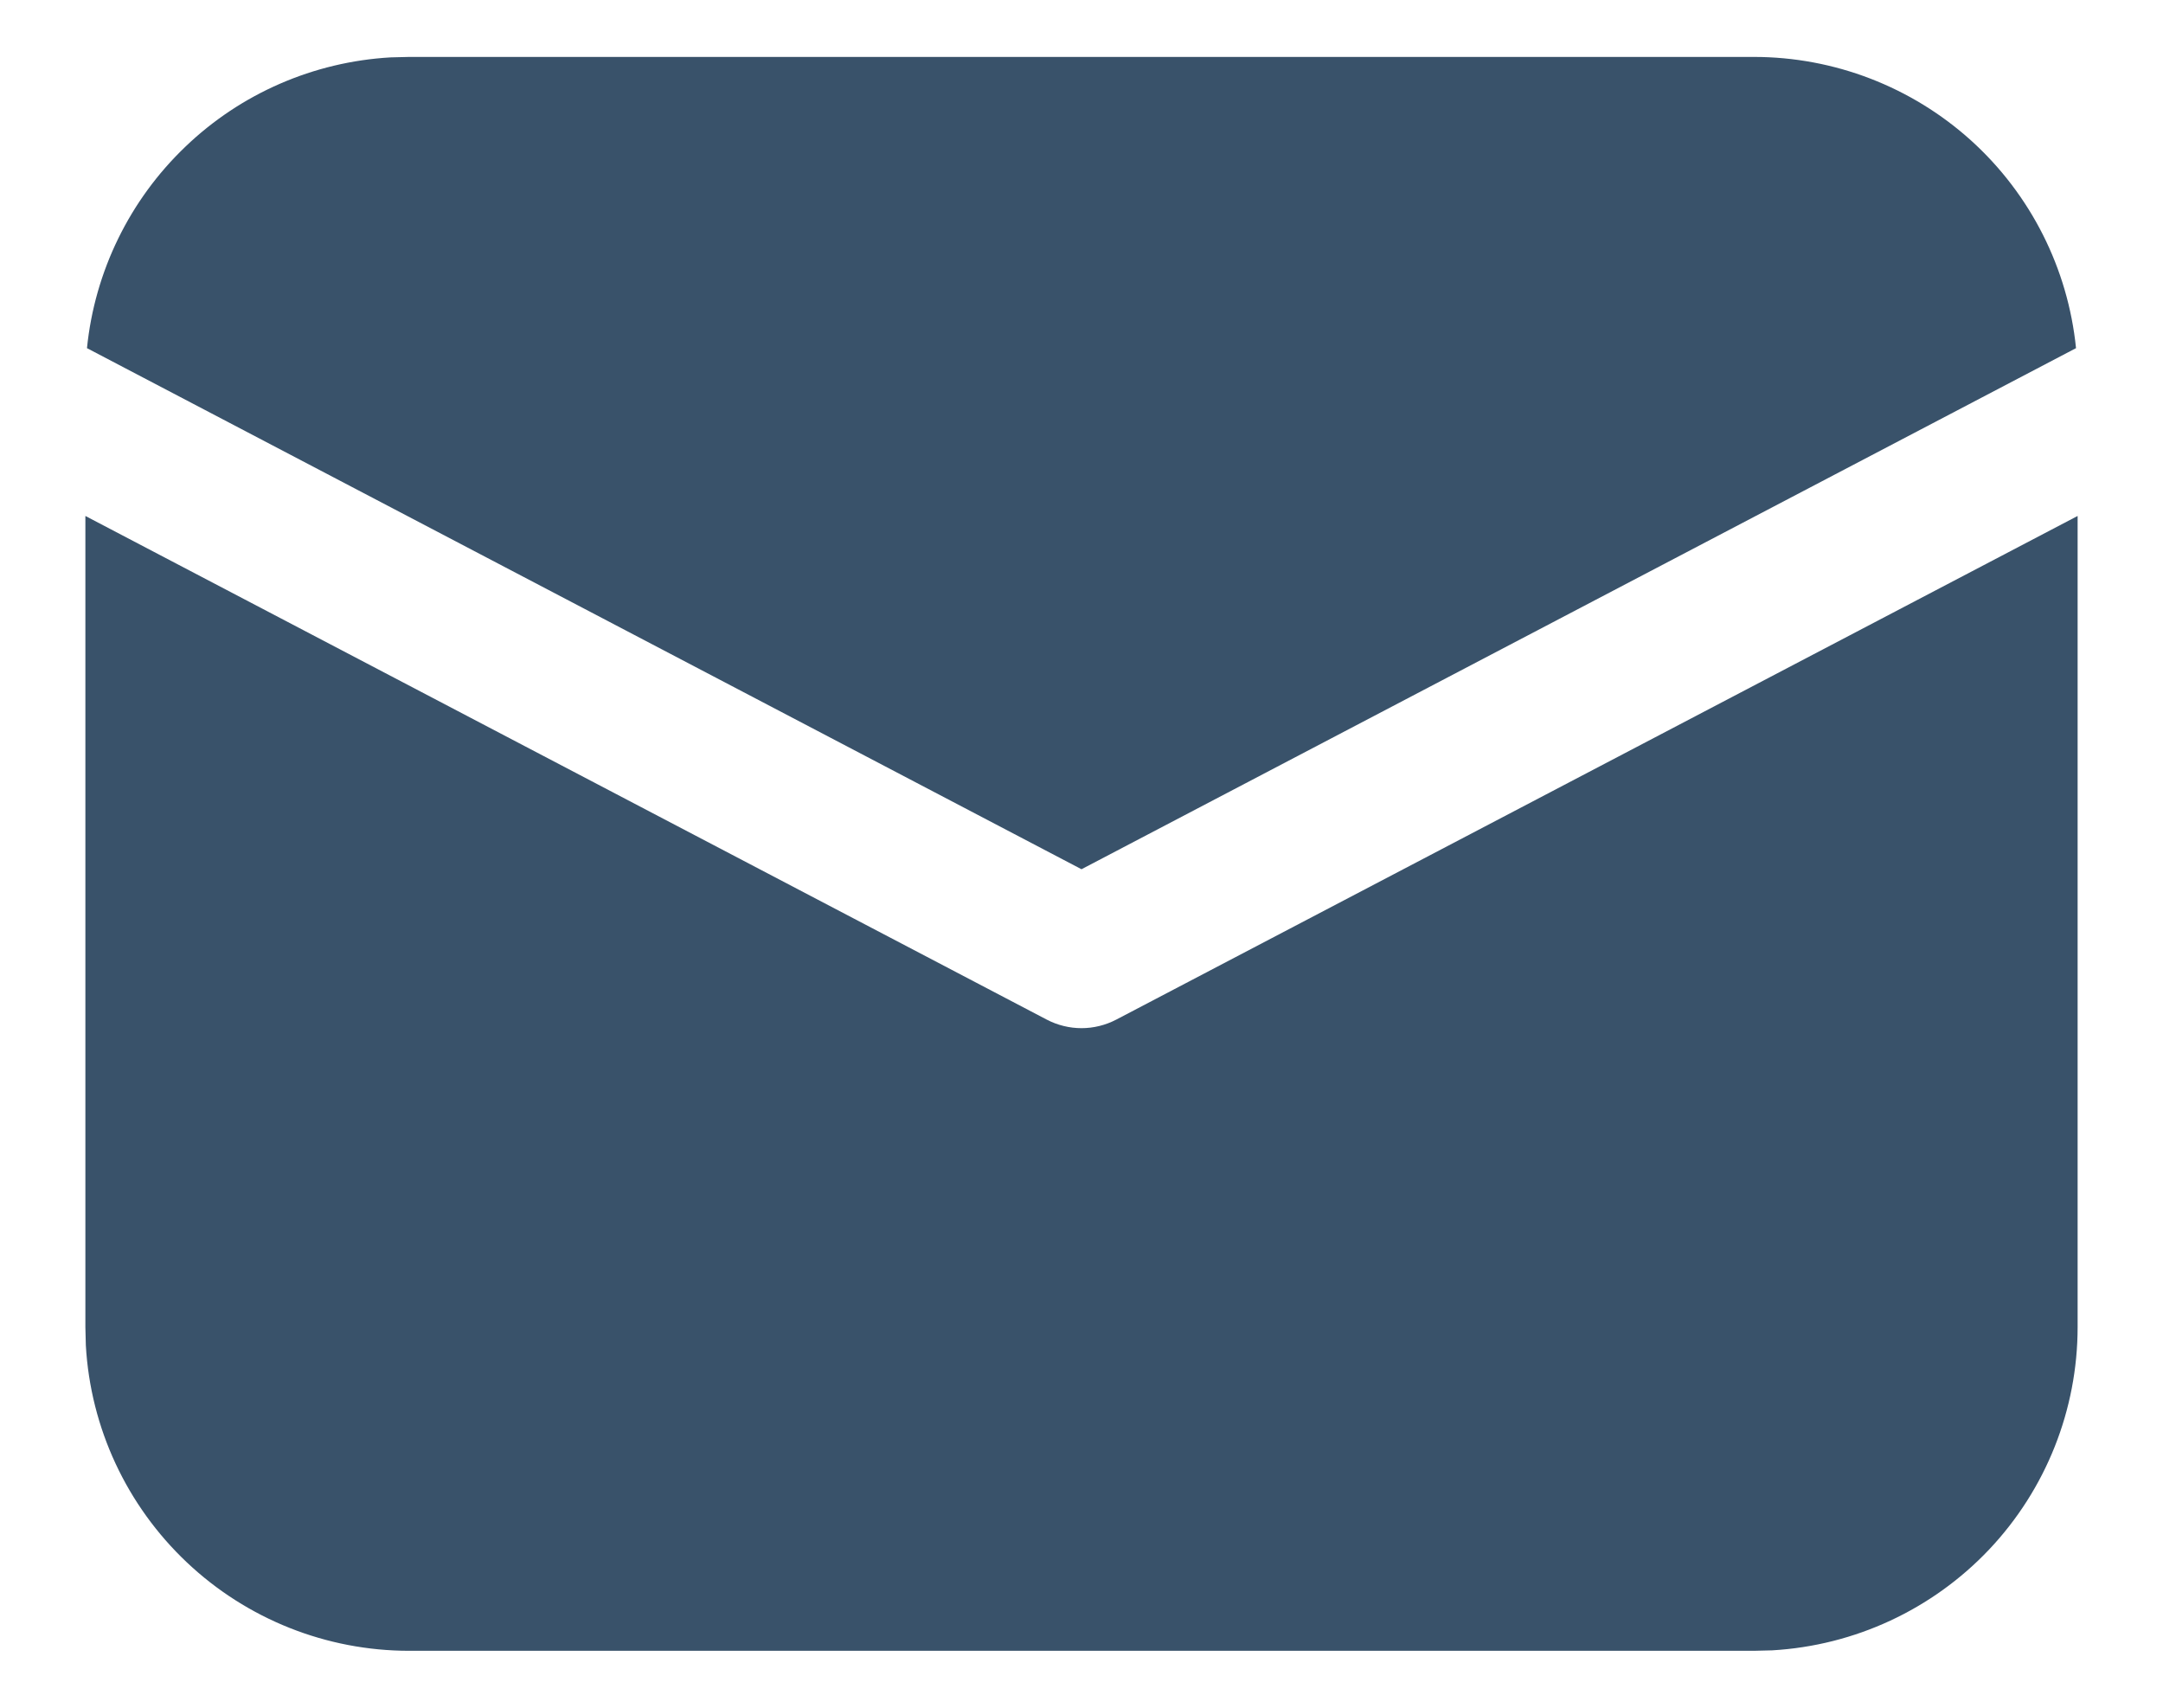 <svg width="19" height="15" viewBox="0 0 19 15" fill="none" xmlns="http://www.w3.org/2000/svg">
<path d="M18.25 4.532V11.656C18.25 12.383 17.972 13.082 17.473 13.61C16.974 14.137 16.293 14.454 15.567 14.496L15.406 14.5H3.594C2.867 14.5 2.169 14.222 1.641 13.723C1.113 13.224 0.795 12.543 0.754 11.817L0.75 11.656V4.532L9.195 8.956C9.289 9.005 9.394 9.031 9.5 9.031C9.606 9.031 9.711 9.005 9.805 8.956L18.25 4.532ZM3.594 0.5H15.406C16.111 0.5 16.791 0.762 17.314 1.234C17.837 1.707 18.165 2.357 18.236 3.058L9.5 7.635L0.764 3.058C0.832 2.385 1.138 1.758 1.627 1.29C2.115 0.821 2.755 0.543 3.431 0.504L3.594 0.5Z" fill="#39526A"/>
</svg>

